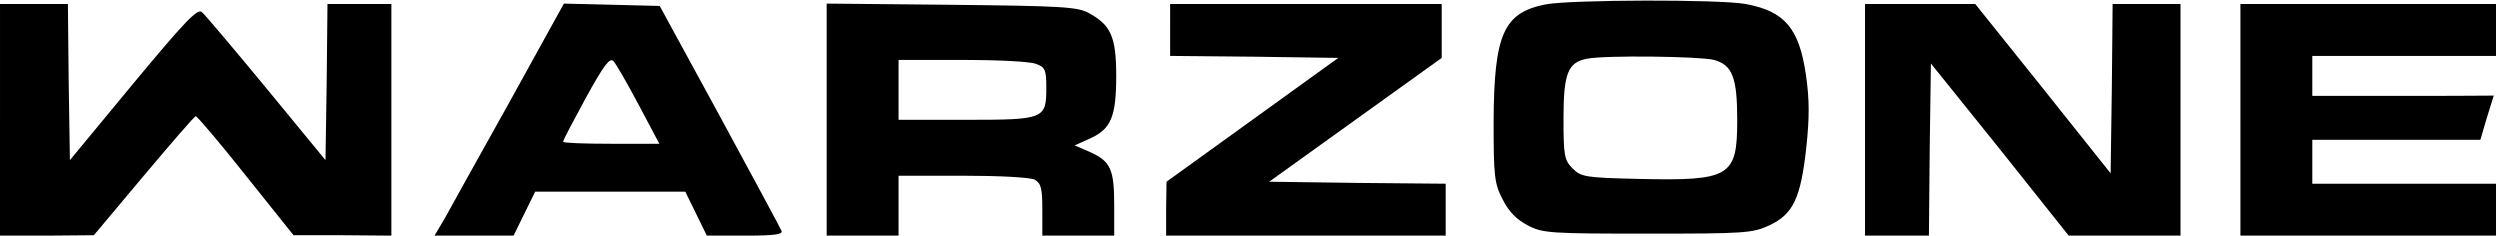 <?xml version="1.0" encoding="UTF-8" standalone="no"?>
<svg
   xmlns:dc="http://purl.org/dc/elements/1.1/"
   xmlns:cc="http://creativecommons.org/ns#"
   xmlns:rdf="http://www.w3.org/1999/02/22-rdf-syntax-ns#"
   xmlns:svg="http://www.w3.org/2000/svg"
   xmlns="http://www.w3.org/2000/svg"
   xmlns:sodipodi="http://sodipodi.sourceforge.net/DTD/sodipodi-0.dtd"
   xmlns:inkscape="http://www.inkscape.org/namespaces/inkscape"
   version="1.0"
   width="626pt"
   height="59pt"
   viewBox="0 0 626 59"
   preserveAspectRatio="xMidYMid meet"
   id="svg18"
   sodipodi:docname="wz.svg"
   inkscape:version="1.0 (4035a4fb49, 2020-05-01)">
  <defs
     id="defs22" />
  <sodipodi:namedview
     inkscape:document-rotation="0"
     pagecolor="#ffffff"
     bordercolor="#666666"
     borderopacity="1"
     objecttolerance="10"
     gridtolerance="10"
     guidetolerance="10"
     inkscape:pageopacity="0"
     inkscape:pageshadow="2"
     inkscape:window-width="1920"
     inkscape:window-height="1016"
     id="namedview20"
     showgrid="false"
     inkscape:zoom="1"
     inkscape:cx="495.25687"
     inkscape:cy="39.333333"
     inkscape:window-x="0"
     inkscape:window-y="0"
     inkscape:window-maximized="1"
     inkscape:current-layer="svg18" />
  <g
     transform="translate(0,59) scale(0.1,-0.1)"
     fill="#000000"
     stroke="none"
     id="g16"
     style="fill:#000000;fill-opacity:1">
    <path
       d="M3870 579 c-105 -21 -129 -74 -130 -294 0 -137 2 -155 23 -195 15 -30 35 -50 62 -64 37 -20 57 -21 300 -21 244 0 263 1 306 21 59 28 78 67 92 195 8 75 8 120 -1 182 -17 116 -53 159 -151 177 -65 12 -438 11 -501 -1z m422 -139 c46 -13 58 -44 58 -151 0 -142 -18 -152 -246 -147 -134 3 -145 5 -166 26 -21 21 -23 32 -23 126 0 112 11 140 59 149 45 9 283 6 318 -3z"
       id="path2"
       style="fill:#000000;fill-opacity:1" />
    <path
       d="M0 290 l0 -290 118 0 117 1 125 149 c69 82 127 149 130 149 3 1 60 -66 125 -148 l120 -150 123 0 122 -1 0 290 0 290 -80 0 -80 0 -2 -196 -3 -195 -148 180 c-82 99 -154 185 -162 191 -11 9 -44 -26 -172 -180 l-158 -191 -3 196 -2 195 -85 0 -85 0 0 -290z"
       id="path4"
       style="fill:#000000;fill-opacity:1" />
    <path
       d="M1275 333 c-76 -136 -149 -267 -162 -291 l-25 -42 99 0 99 0 27 55 27 55 188 0 188 0 27 -55 27 -55 96 0 c73 0 95 3 91 12 -3 7 -73 137 -155 288 l-150 275 -120 3 -120 3 -137 -248z m324 -5 l52 -98 -120 0 c-67 0 -121 2 -121 5 0 4 26 53 57 110 44 80 60 102 69 92 6 -6 35 -56 63 -109z"
       id="path6"
       style="fill:#000000;fill-opacity:1" />
    <path
       d="M2070 291 l0 -291 90 0 90 0 0 75 0 75 161 0 c91 0 169 -4 180 -10 16 -9 19 -22 19 -75 l0 -65 90 0 90 0 0 76 c0 90 -9 110 -60 133 l-39 17 38 17 c53 24 66 54 66 157 0 97 -13 127 -68 157 -28 16 -68 18 -344 21 l-313 3 0 -290z m524 139 c23 -8 26 -15 26 -59 0 -79 -4 -81 -201 -81 l-169 0 0 75 0 75 159 0 c88 0 171 -4 185 -10z"
       id="path8"
       style="fill:#000000;fill-opacity:1" />
    <path
       d="M2930 515 l0 -65 211 -2 210 -3 -215 -155 -215 -155 -1 -67 0 -68 350 0 350 0 0 65 0 65 -221 2 -221 3 216 155 216 155 0 67 0 68 -340 0 -340 0 0 -65z"
       id="path10"
       style="fill:#000000;fill-opacity:1" />
    <path
       d="M4670 290 l0 -290 80 0 80 0 2 216 3 215 173 -215 172 -216 140 0 140 0 0 290 0 290 -85 0 -85 0 -2 -212 -3 -212 -169 212 -170 212 -138 0 -138 0 0 -290z"
       id="path12"
       style="fill:#000000;fill-opacity:1" />
    <path
       sodipodi:nodetypes="ccccccccccccccccccccccc"
       d="M 5610,290 V 0 h 320 320 v 65 65 h -230 -230 v 55 55 h 193 l 227.849,0 c 16.008,53.996 15.981,55.607 33.492,110.606 C 6105.602,349.525 6003.697,350 5790,350 v 50 50 h 230 230 v 65 65 h -320 -320 z"
       id="path14"
       style="fill:#000000;fill-opacity:1" />
  </g>
</svg>
